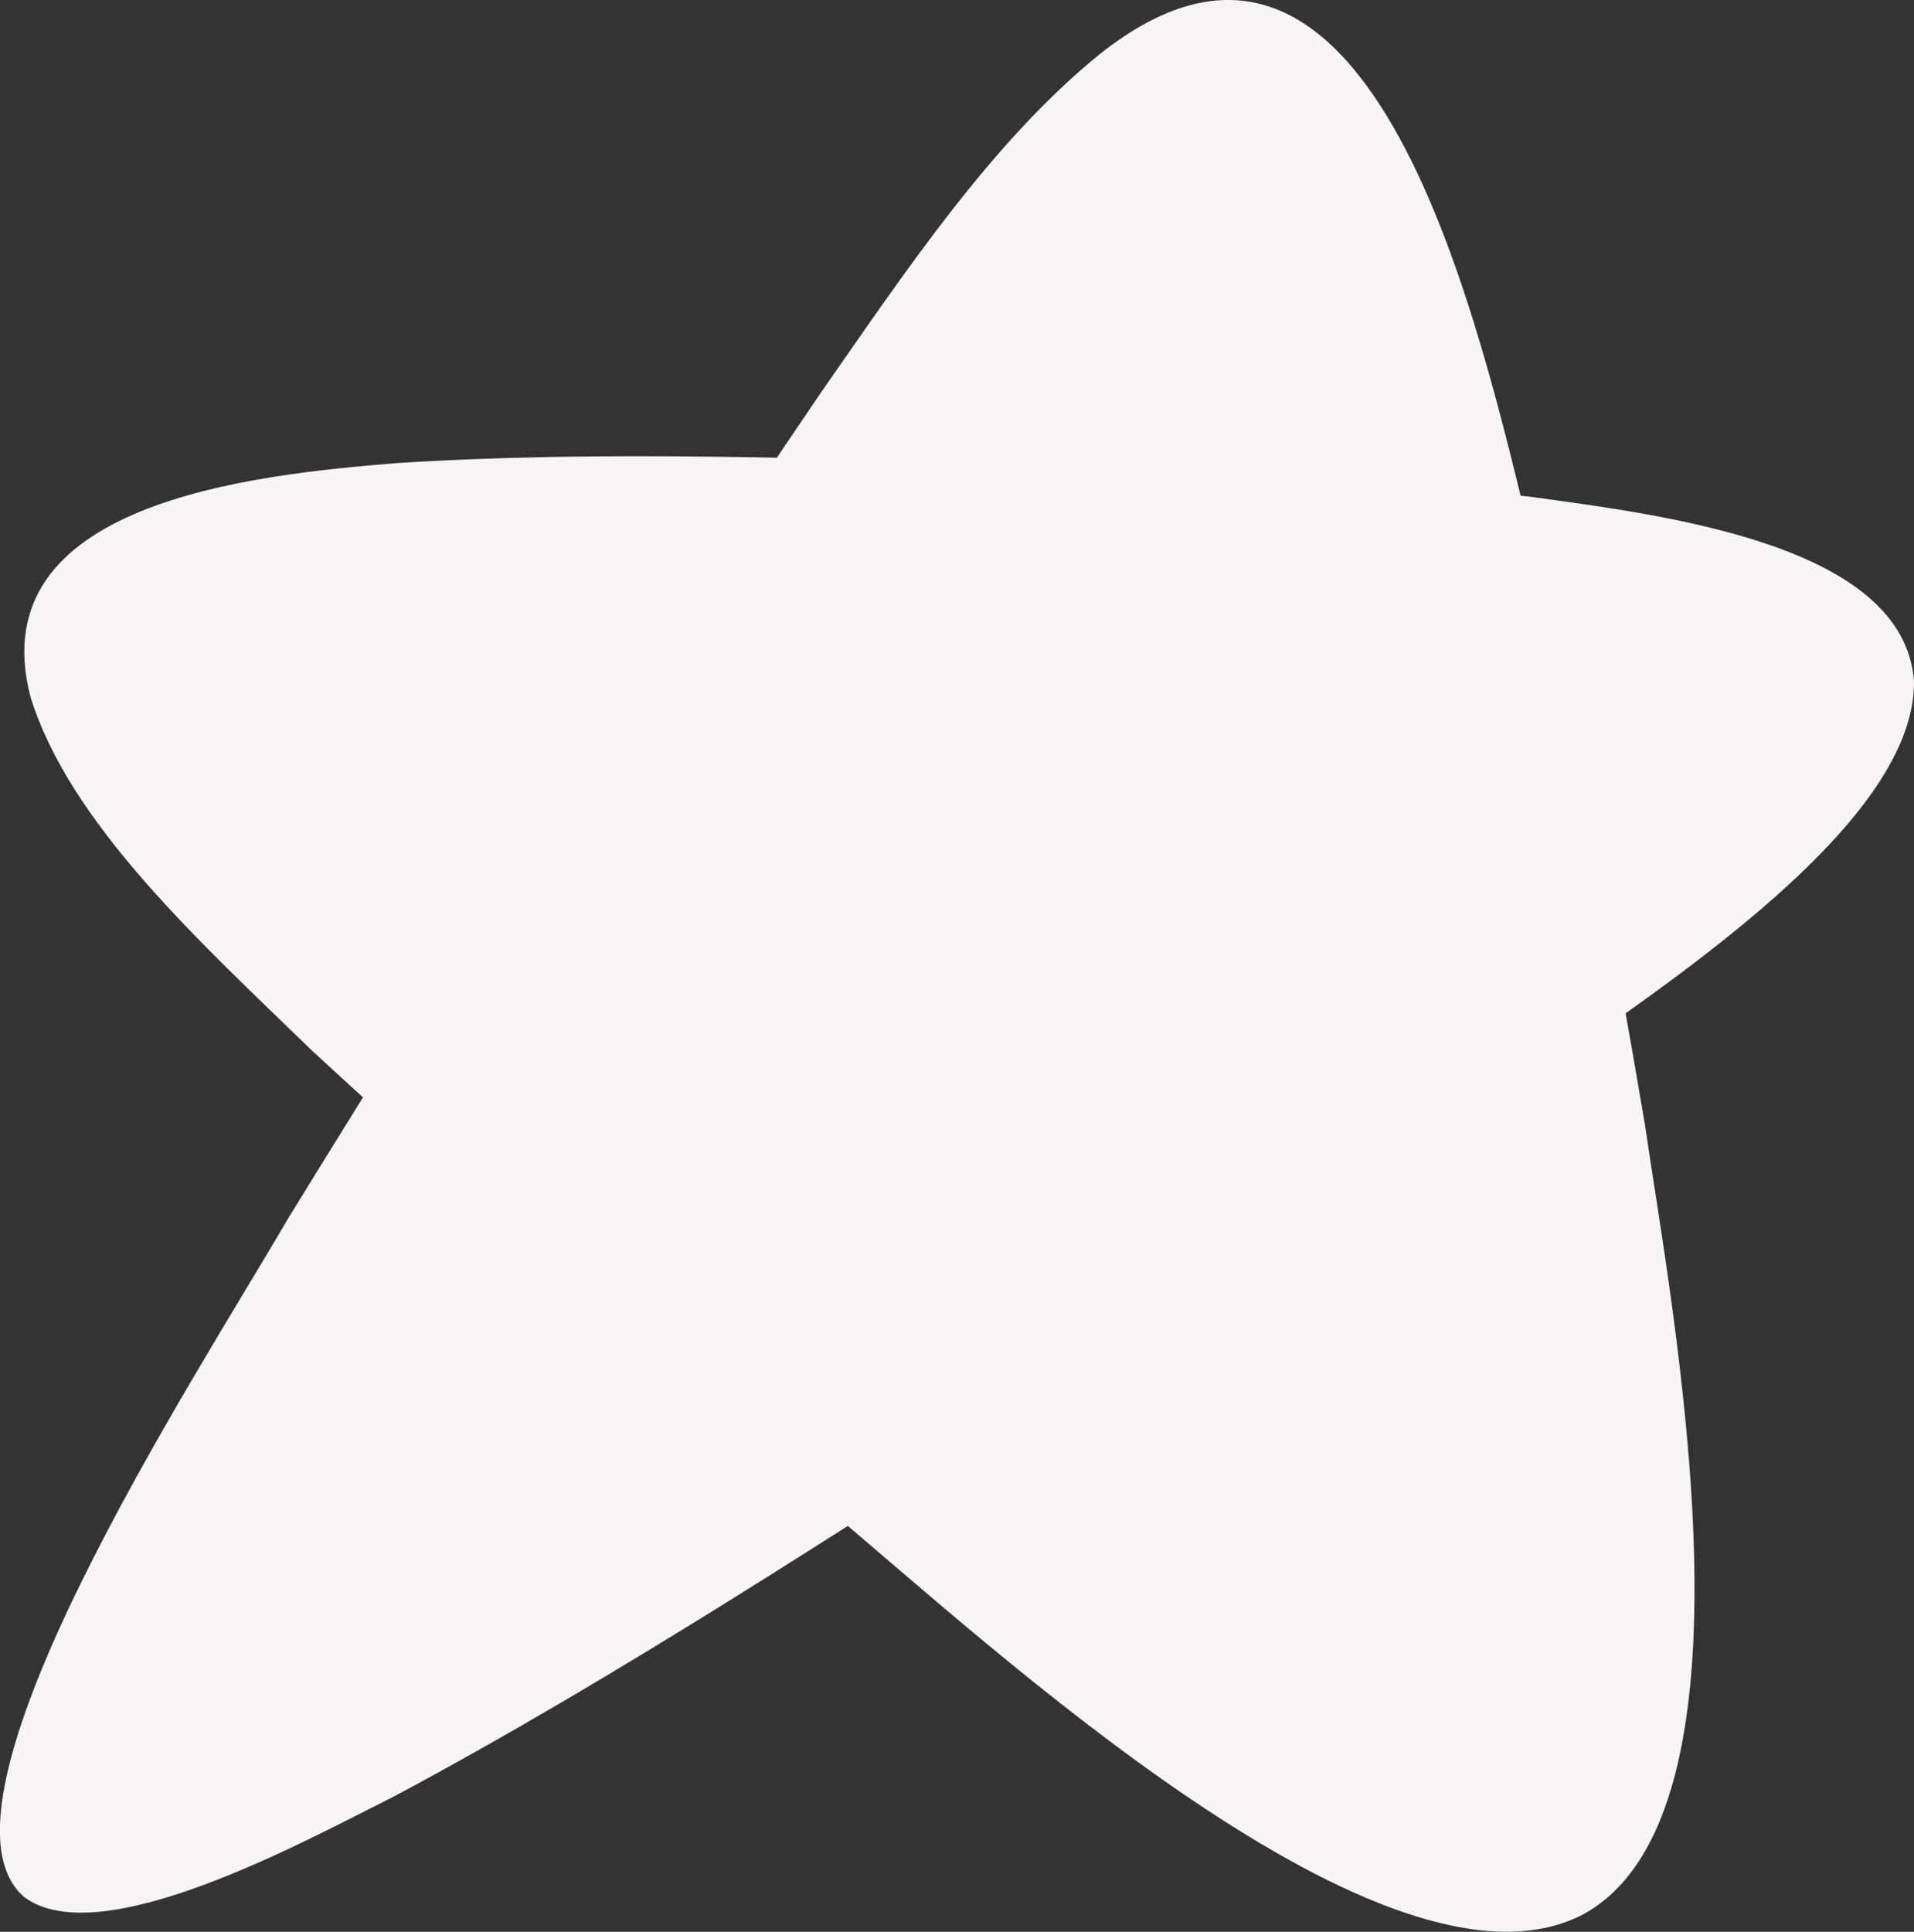 <?xml version="1.0" encoding="UTF-8"?>
<svg id="Lag_1" data-name="Lag 1" xmlns="http://www.w3.org/2000/svg" viewBox="0 0 100 100.91">
  <rect x="0" y="0" width="100" height="100.91" fill="#333333" stroke="none"/>
  <defs>
    <style>
      .cls-1 {
        fill: #f9f4f4;
      }
    </style>
  </defs>
  <path class="cls-1" d="M100,35.62c.04,7.79-14.22,16.66-21.84,22.01-7.2,4.81-14.25,9.37-22.17,14.54-11.53,7.45-23.65,15.4-35.41,21.67-4.63,2.32-15.33,8.21-19.31,5.26-5.63-4.84,8.92-27.1,13.74-35.38,8.97-14.61,18.31-29.13,27.94-43.3,4.27-6.11,8.81-12.96,14.48-17.57,14.38-11.45,19.92,14.57,22.61,25.48,2.26,10,4.23,20.54,5.9,30.4,1.4,9.69,6.54,36.08-3.3,41.31-10.24,5.16-30.92-14.14-39.34-21.17-9.07-7.98-18.18-15.85-27.03-24.02-5.79-5.62-12.63-11.81-14.68-18.46-2.63-10.16,11.63-11.59,19.15-12.2,10.75-.69,22.31-.23,33.49.09,8.56.3,17.78.74,25.81,1.68,6.98.96,19.41,2.49,19.96,9.61v.03h0Z"/>
</svg>